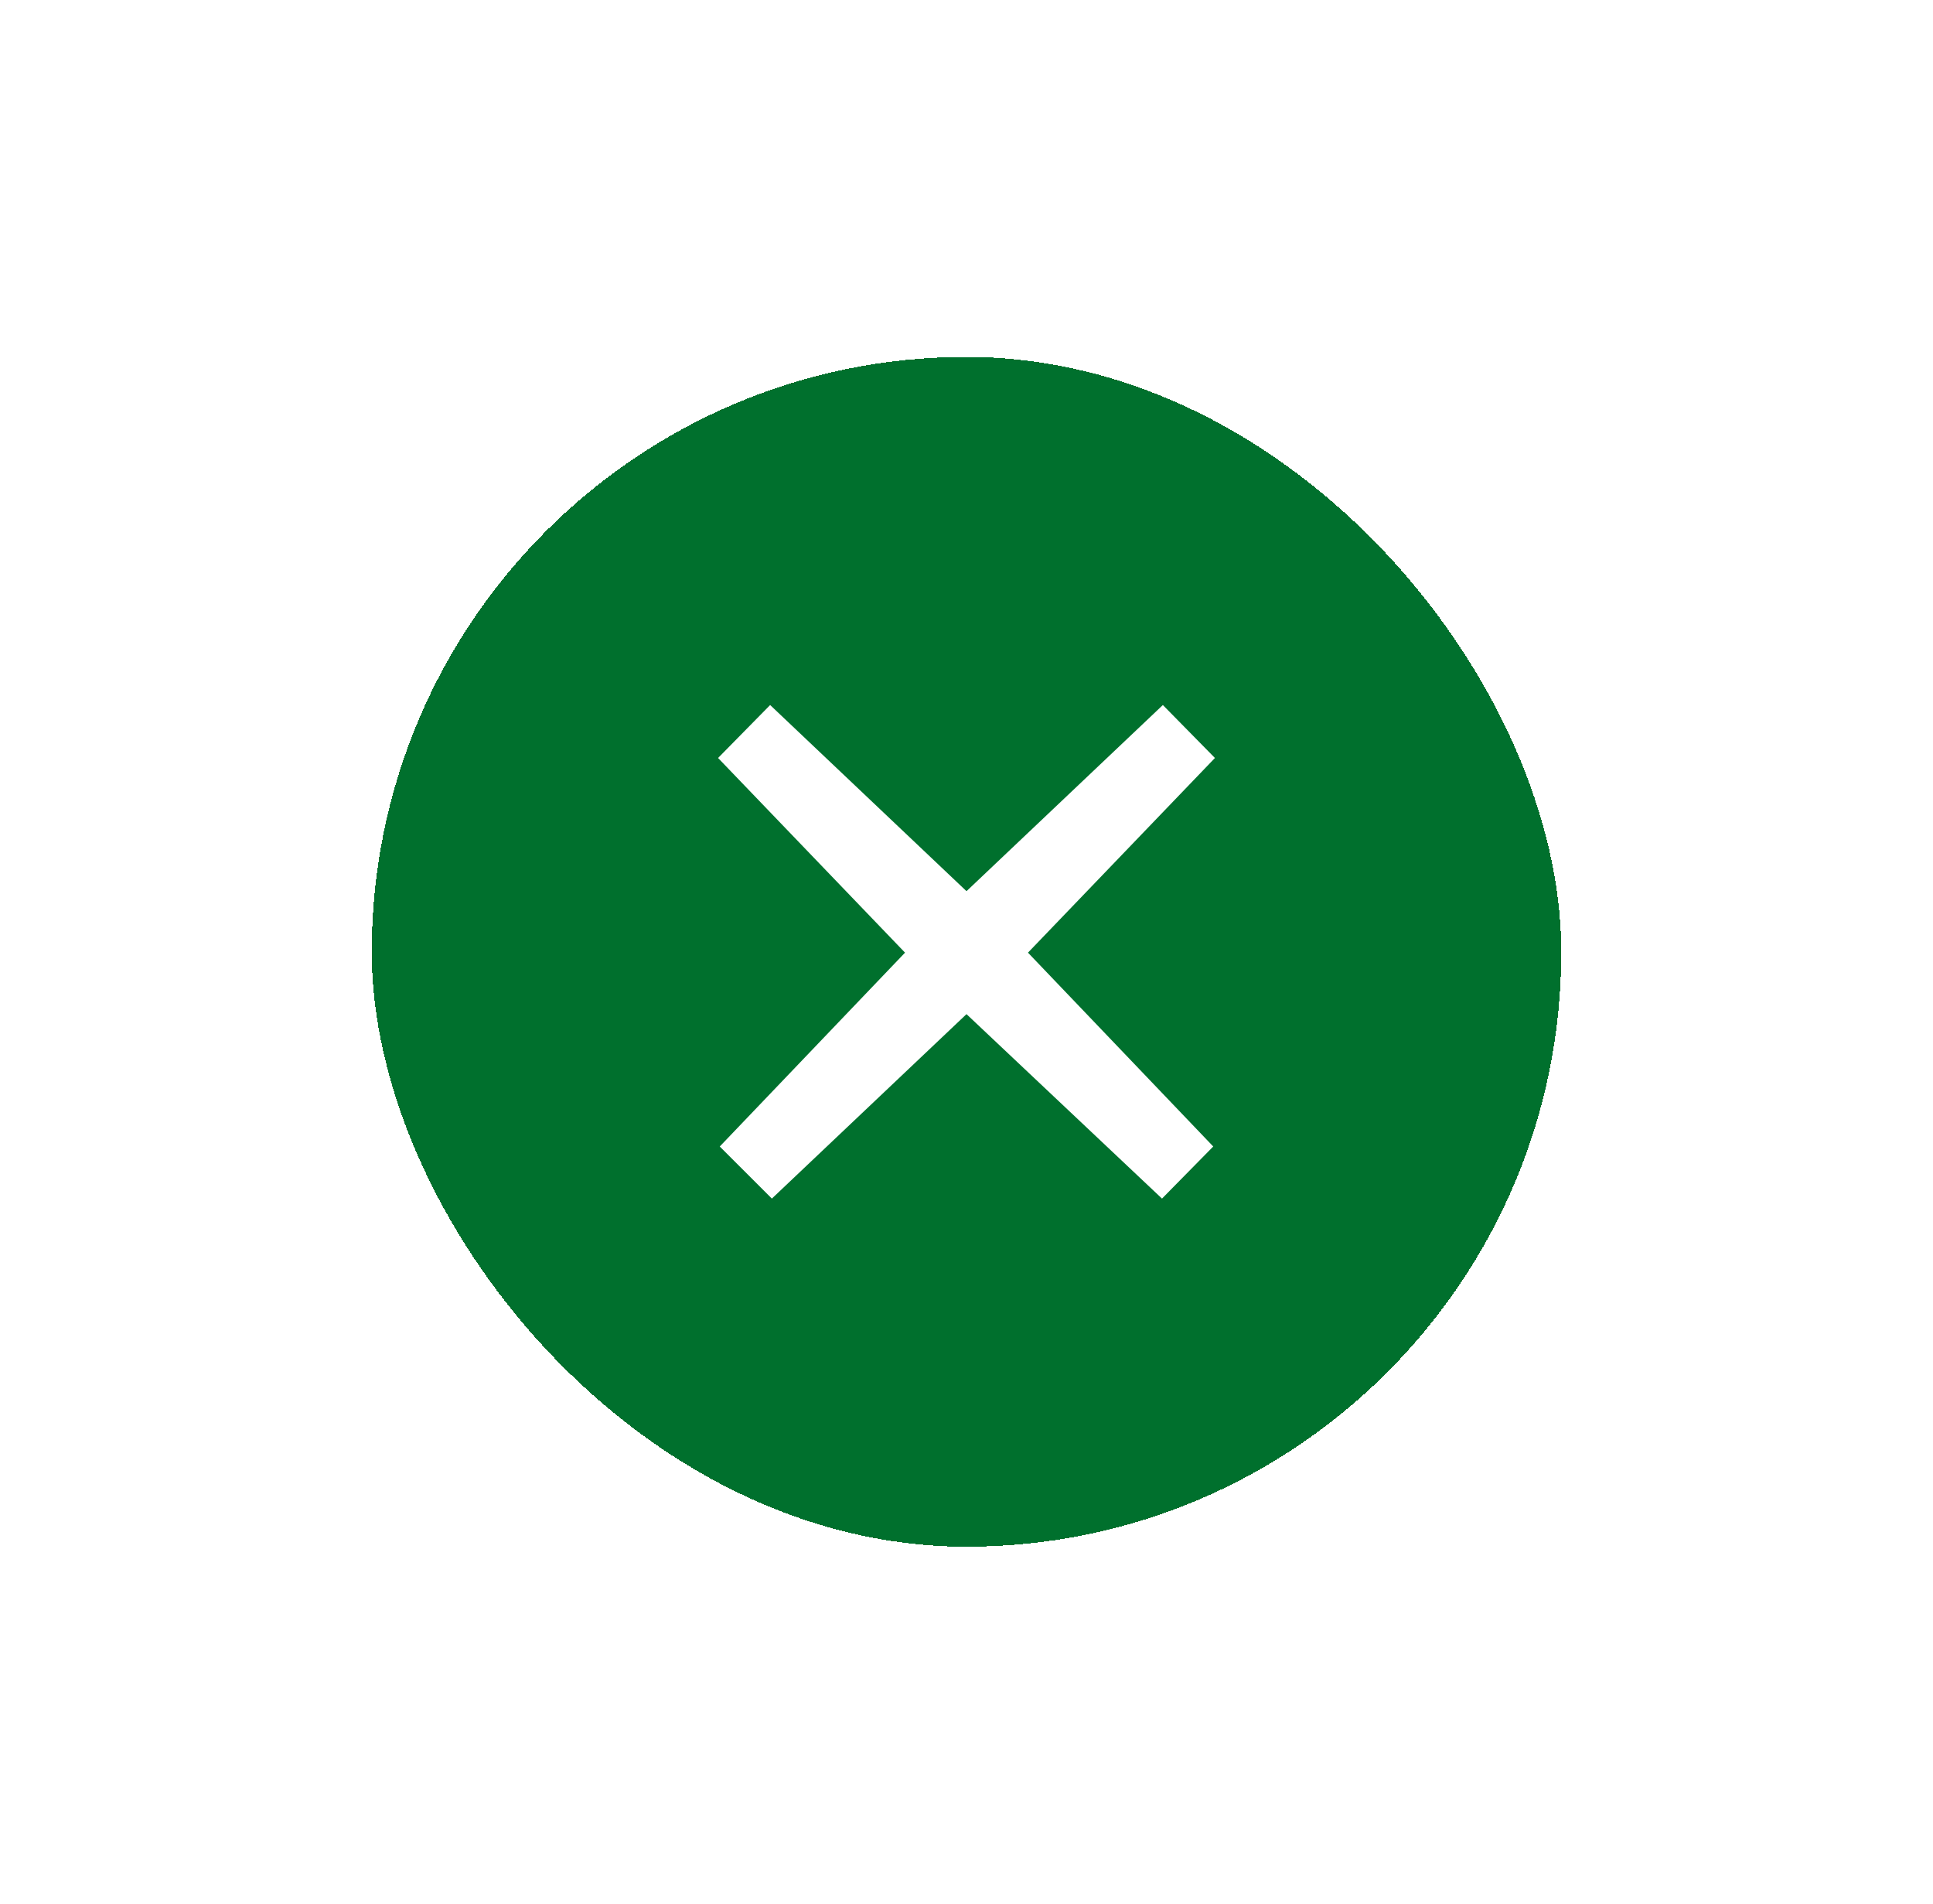 <svg width="65" height="64" viewBox="0 0 65 64" fill="none" xmlns="http://www.w3.org/2000/svg">
<g filter="url(#filter0_d_2571_5983)">
<rect x="12.5" y="6" width="40" height="40" rx="20" fill="#00702D" shape-rendering="crispEdges"/>
<path d="M40.797 32.545L39.074 34.296L32.5 28.095L25.955 34.296L24.203 32.545L30.433 26.028L24.146 19.483L25.897 17.703L32.5 23.961L39.103 17.703L40.854 19.483L34.567 26.028L40.797 32.545Z" fill="white"/>
</g>
<defs>
<filter id="filter0_d_2571_5983" x="0.5" y="0" width="64" height="64" filterUnits="userSpaceOnUse" color-interpolation-filters="sRGB">
<feFlood flood-opacity="0" result="BackgroundImageFix"/>
<feColorMatrix in="SourceAlpha" type="matrix" values="0 0 0 0 0 0 0 0 0 0 0 0 0 0 0 0 0 0 127 0" result="hardAlpha"/>
<feOffset dy="6"/>
<feGaussianBlur stdDeviation="6"/>
<feComposite in2="hardAlpha" operator="out"/>
<feColorMatrix type="matrix" values="0 0 0 0 0 0 0 0 0 0 0 0 0 0 0 0 0 0 0.25 0"/>
<feBlend mode="normal" in2="BackgroundImageFix" result="effect1_dropShadow_2571_5983"/>
<feBlend mode="normal" in="SourceGraphic" in2="effect1_dropShadow_2571_5983" result="shape"/>
</filter>
</defs>
</svg>
